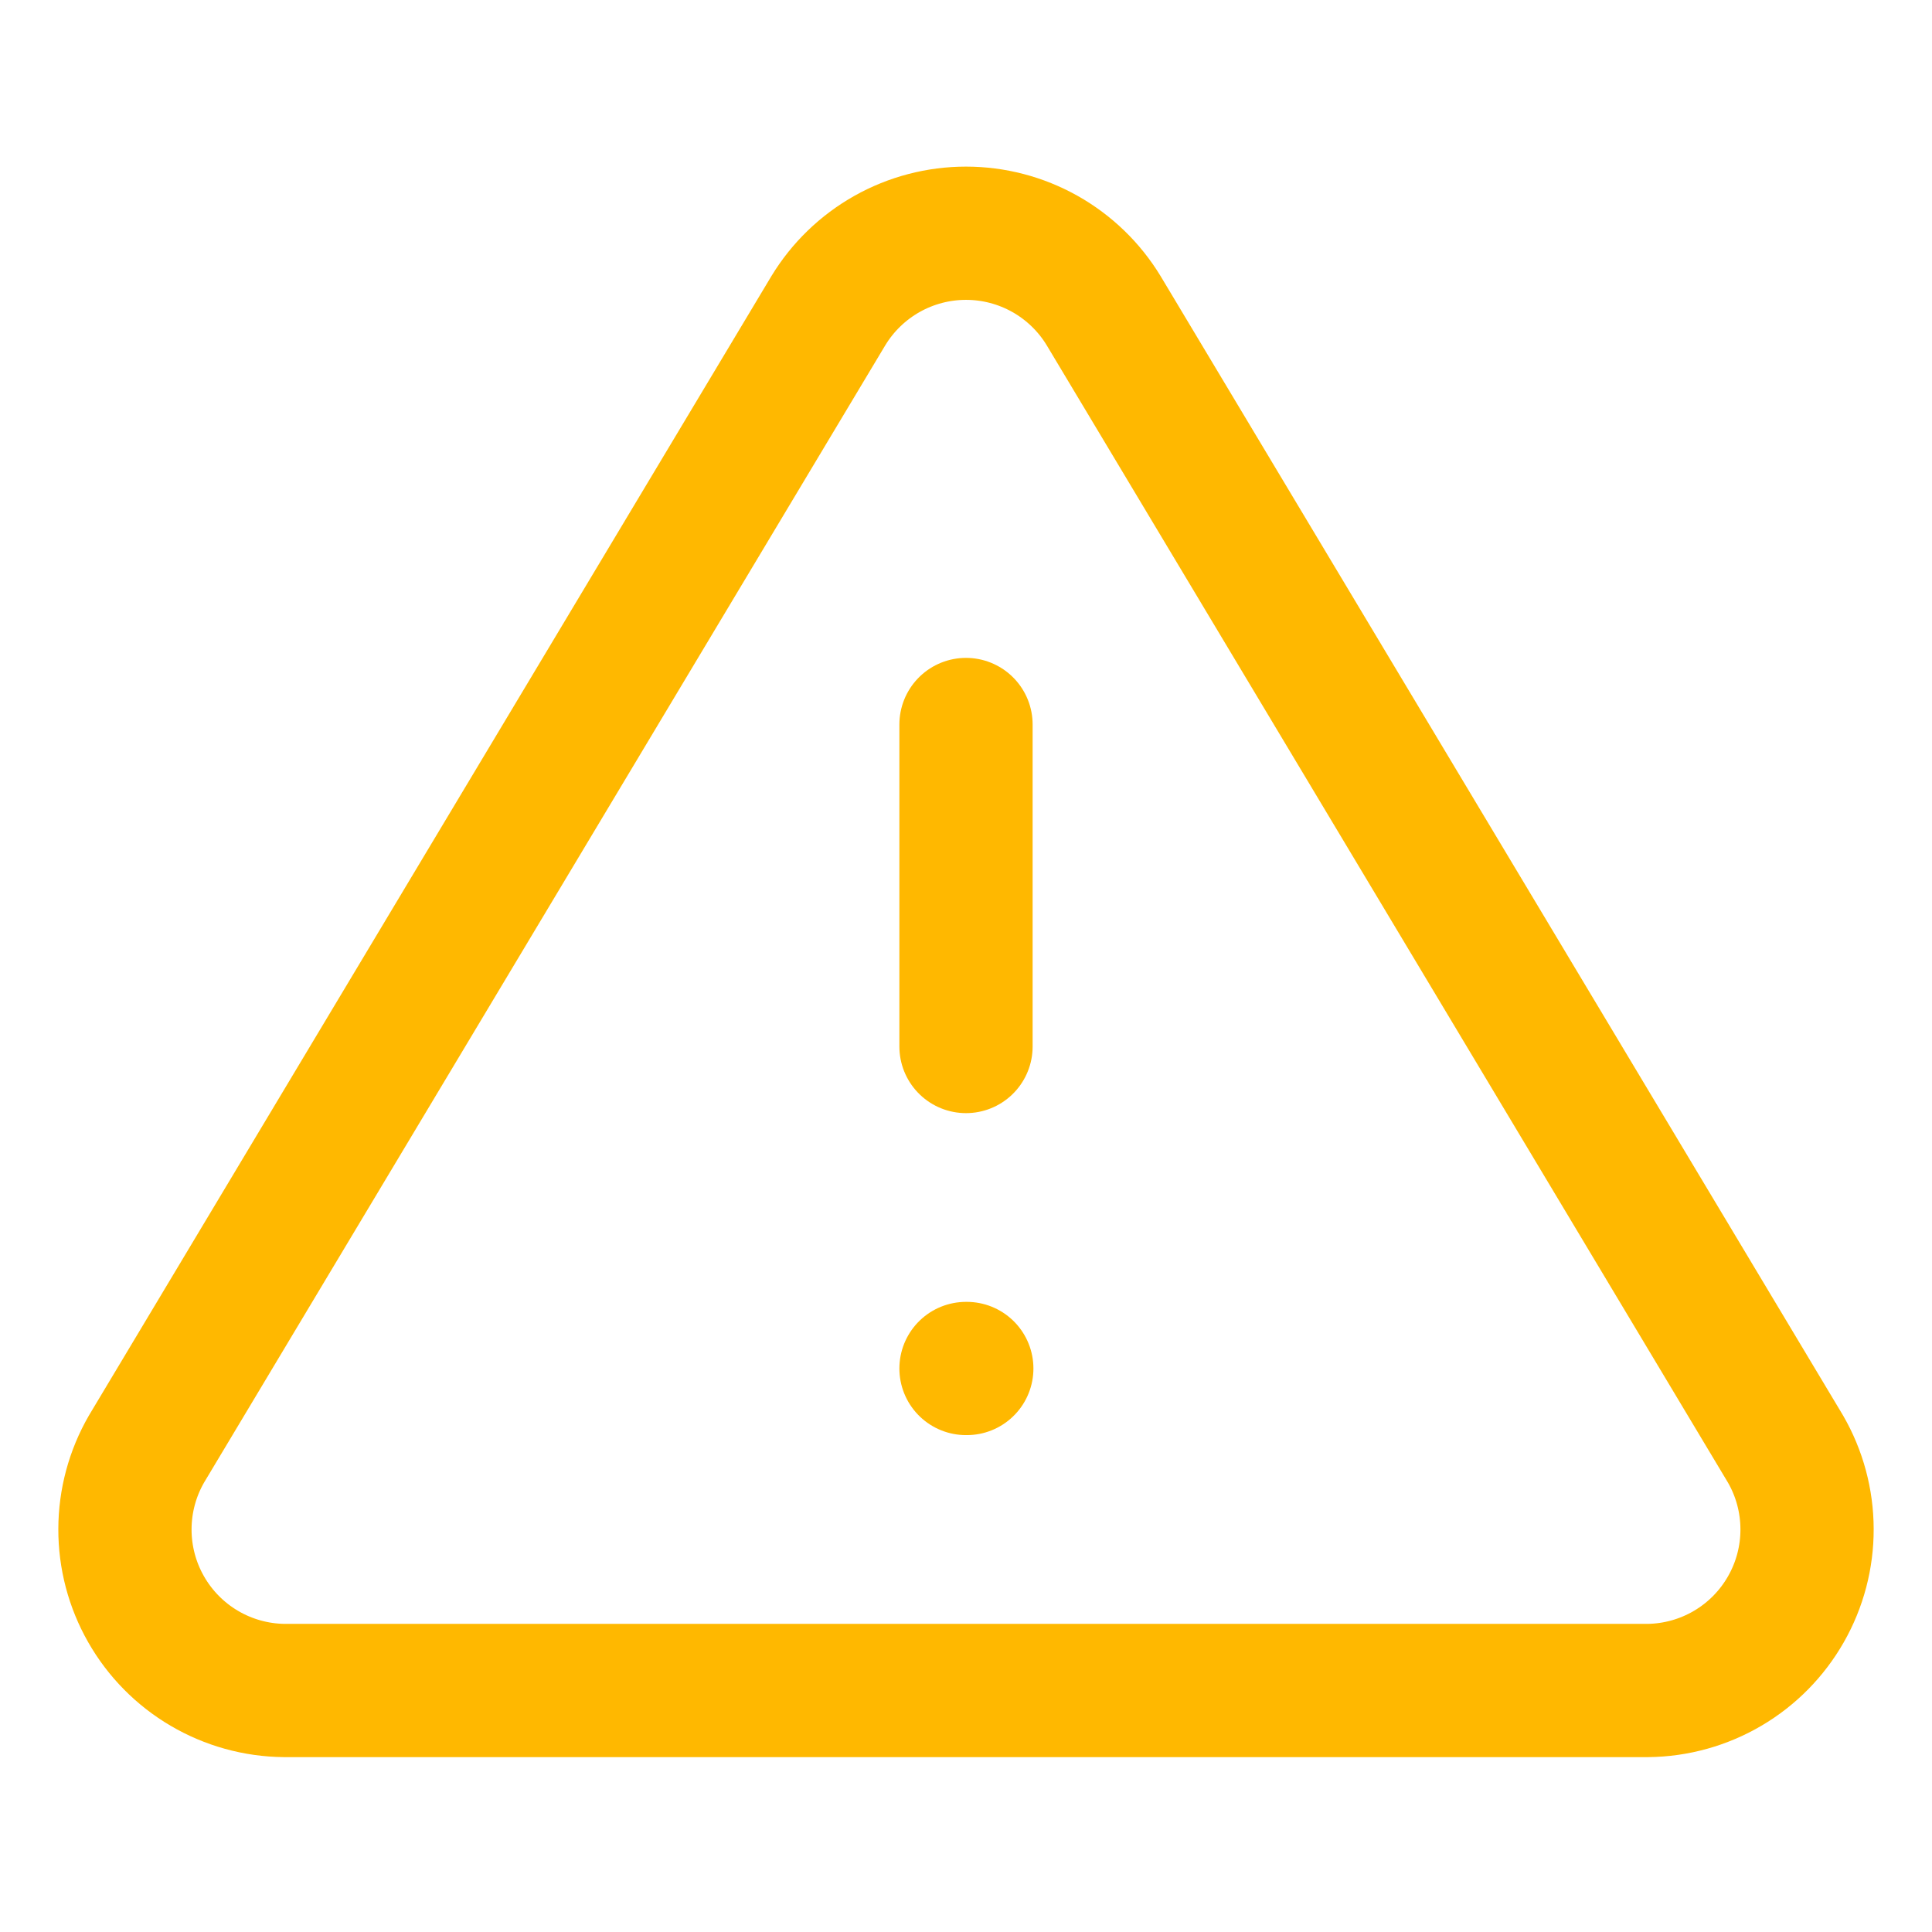 <svg width="58" height="58" viewBox="0 0 58 58" fill="none" xmlns="http://www.w3.org/2000/svg">
<path d="M24.867 9.328L4.398 43.5C3.976 44.231 3.753 45.059 3.751 45.903C3.748 46.747 3.967 47.577 4.385 48.31C4.803 49.044 5.405 49.655 6.133 50.083C6.86 50.511 7.687 50.741 8.531 50.75H49.469C50.313 50.741 51.14 50.511 51.867 50.083C52.595 49.655 53.197 49.044 53.615 48.31C54.033 47.577 54.252 46.747 54.249 45.903C54.247 45.059 54.024 44.231 53.602 43.5L33.133 9.328C32.702 8.618 32.095 8.031 31.371 7.623C30.647 7.216 29.831 7.002 29 7.002C28.169 7.002 27.353 7.216 26.629 7.623C25.905 8.031 25.298 8.618 24.867 9.328V9.328Z" stroke="#FFB800" stroke-width="4" stroke-linecap="round" stroke-linejoin="round"/>
<path d="M29 21.75V31.417" stroke="#FFB800" stroke-width="4" stroke-linecap="round" stroke-linejoin="round"/>
<path d="M29 41.083H29.024" stroke="#FFB800" stroke-width="4" stroke-linecap="round" stroke-linejoin="round"/>
</svg>
